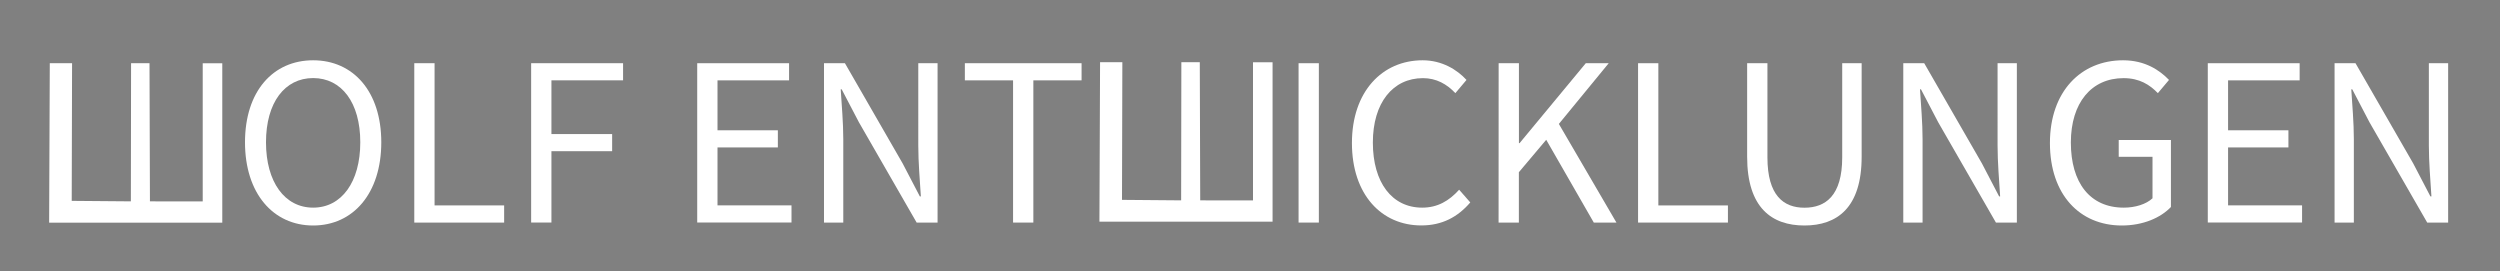 <?xml version="1.0" encoding="utf-8"?>
<!-- Generator: Adobe Illustrator 23.0.2, SVG Export Plug-In . SVG Version: 6.00 Build 0)  -->
<svg version="1.1" id="Layer_1" xmlns="http://www.w3.org/2000/svg" xmlns:xlink="http://www.w3.org/1999/xlink" x="0px" y="0px"
	 viewBox="0 0 350 38" style="enable-background:new 0 0 350 38;" xml:space="preserve">
<rect x="0" y="0" width="350" height="38" fill="#808080" stroke="none"/>
<style type="text/css">
	.st0{fill:none;stroke:#000000;stroke-miterlimit:10;}
	.st1{fill:#FFFFFF;}
</style>
<path class="st0" d="M218.51-127.67"/>
<g>
	<g>
		<path class="st1" d="M154.01,8.71h3.12l-0.05,19.27l8.28,0.07l0.03-19.34h2.58l0.06,19.34l7.39,0.01V8.72h2.74v22.31h-7.97h-4.89
			h-11.38L154.01,8.71z"/>
		<path class="st1" d="M6.97,8.85h3.12l-0.05,19.27l8.28,0.07l0.03-19.34h2.58l0.06,19.34l7.39,0.01V8.86h2.74v22.31h-7.97h-4.89
			H6.88L6.97,8.85z"/>
		<path class="st1" d="M34.3,19.92c0-7.15,3.93-11.48,9.54-11.48c5.6,0,9.54,4.35,9.54,11.48c0,7.15-3.93,11.65-9.54,11.65
			C38.24,31.57,34.3,27.07,34.3,19.92z M50.44,19.92c0-5.56-2.62-8.99-6.6-8.99s-6.6,3.43-6.6,8.99s2.62,9.15,6.6,9.15
			S50.44,25.48,50.44,19.92z"/>
		<path class="st1" d="M58,8.85h2.84v19.91h9.74v2.4H58V8.85z"/>
		<path class="st1" d="M74.36,8.85h12.87v2.4H77.2v7.52h8.5v2.4h-8.5v9.98h-2.84V8.85z"/>
		<path class="st1" d="M97.61,8.85h12.86v2.4h-10.02v6.99h8.45v2.4h-8.45v8.11h10.36v2.4h-13.2V8.85L97.61,8.85z"/>
		<path class="st1" d="M115.36,8.85h2.93l8.08,14.03l2.41,4.62h0.14c-0.14-2.25-0.36-4.77-0.36-7.1V8.85h2.7v22.31h-2.93
			l-8.08-14.04l-2.41-4.61h-0.14c0.14,2.26,0.36,4.64,0.36,6.97v11.68h-2.7V8.85z"/>
		<path class="st1" d="M141.83,11.25h-6.75v-2.4h16.34v2.4h-6.75v19.91h-2.84V11.25z"/>
		<path class="st1" d="M181.8,8.85h2.84v22.31h-2.84V8.85z"/>
		<path class="st1" d="M189.27,20.02c0-7.2,4.24-11.58,9.9-11.58c2.71,0,4.83,1.32,6.14,2.75l-1.56,1.85
			c-1.17-1.25-2.65-2.1-4.53-2.1c-4.22,0-7.02,3.45-7.02,9.01c0,5.61,2.68,9.12,6.91,9.12c2.13,0,3.75-0.93,5.17-2.51l1.56,1.78
			c-1.76,2.05-3.95,3.22-6.85,3.22C193.44,31.57,189.27,27.27,189.27,20.02z"/>
		<path class="st1" d="M209.81,8.85h2.84v11.19h0.09l9.27-11.19h3.21l-6.98,8.5l8.06,13.81h-3.17l-6.66-11.59l-3.83,4.54v7.05h-2.84
			L209.81,8.85L209.81,8.85z"/>
		<path class="st1" d="M229.33,8.85h2.84v19.91h9.74v2.4h-12.58V8.85z"/>
		<path class="st1" d="M244.6,21.95V8.85h2.84v13.18c0,5.36,2.27,7.05,5.18,7.05c2.96,0,5.29-1.69,5.29-7.05V8.85h2.72v13.1
			c0,7.16-3.46,9.62-8.01,9.62S244.6,29.11,244.6,21.95z"/>
		<path class="st1" d="M266.46,8.85h2.93l8.08,14.03l2.41,4.62h0.14c-0.14-2.25-0.36-4.77-0.36-7.1V8.85h2.7v22.31h-2.93
			l-8.08-14.04l-2.41-4.61h-0.14c0.14,2.26,0.36,4.64,0.36,6.97v11.68h-2.7V8.85z"/>
		<path class="st1" d="M286.99,20.02c0-7.2,4.33-11.58,10.24-11.58c3.09,0,5.13,1.4,6.43,2.75l-1.56,1.85
			c-1.13-1.17-2.56-2.1-4.8-2.1c-4.5,0-7.38,3.45-7.38,9.01c0,5.61,2.65,9.12,7.41,9.12c1.6,0,3.14-0.48,4.02-1.31v-5.81h-4.73V19.6
			h7.31v9.38c-1.43,1.5-3.88,2.59-6.88,2.59C291.18,31.57,286.99,27.27,286.99,20.02z"/>
		<path class="st1" d="M309.09,8.85h12.86v2.4h-10.02v6.99h8.45v2.4h-8.45v8.11h10.36v2.4h-13.2L309.09,8.85L309.09,8.85z"/>
		<path class="st1" d="M326.84,8.85h2.93l8.08,14.03l2.41,4.62h0.14c-0.14-2.25-0.36-4.77-0.36-7.1V8.85h2.7v22.31h-2.93
			l-8.08-14.04l-2.41-4.61h-0.14c0.14,2.26,0.36,4.64,0.36,6.97v11.68h-2.7V8.85z"/>
	</g>
</g>
</svg>
